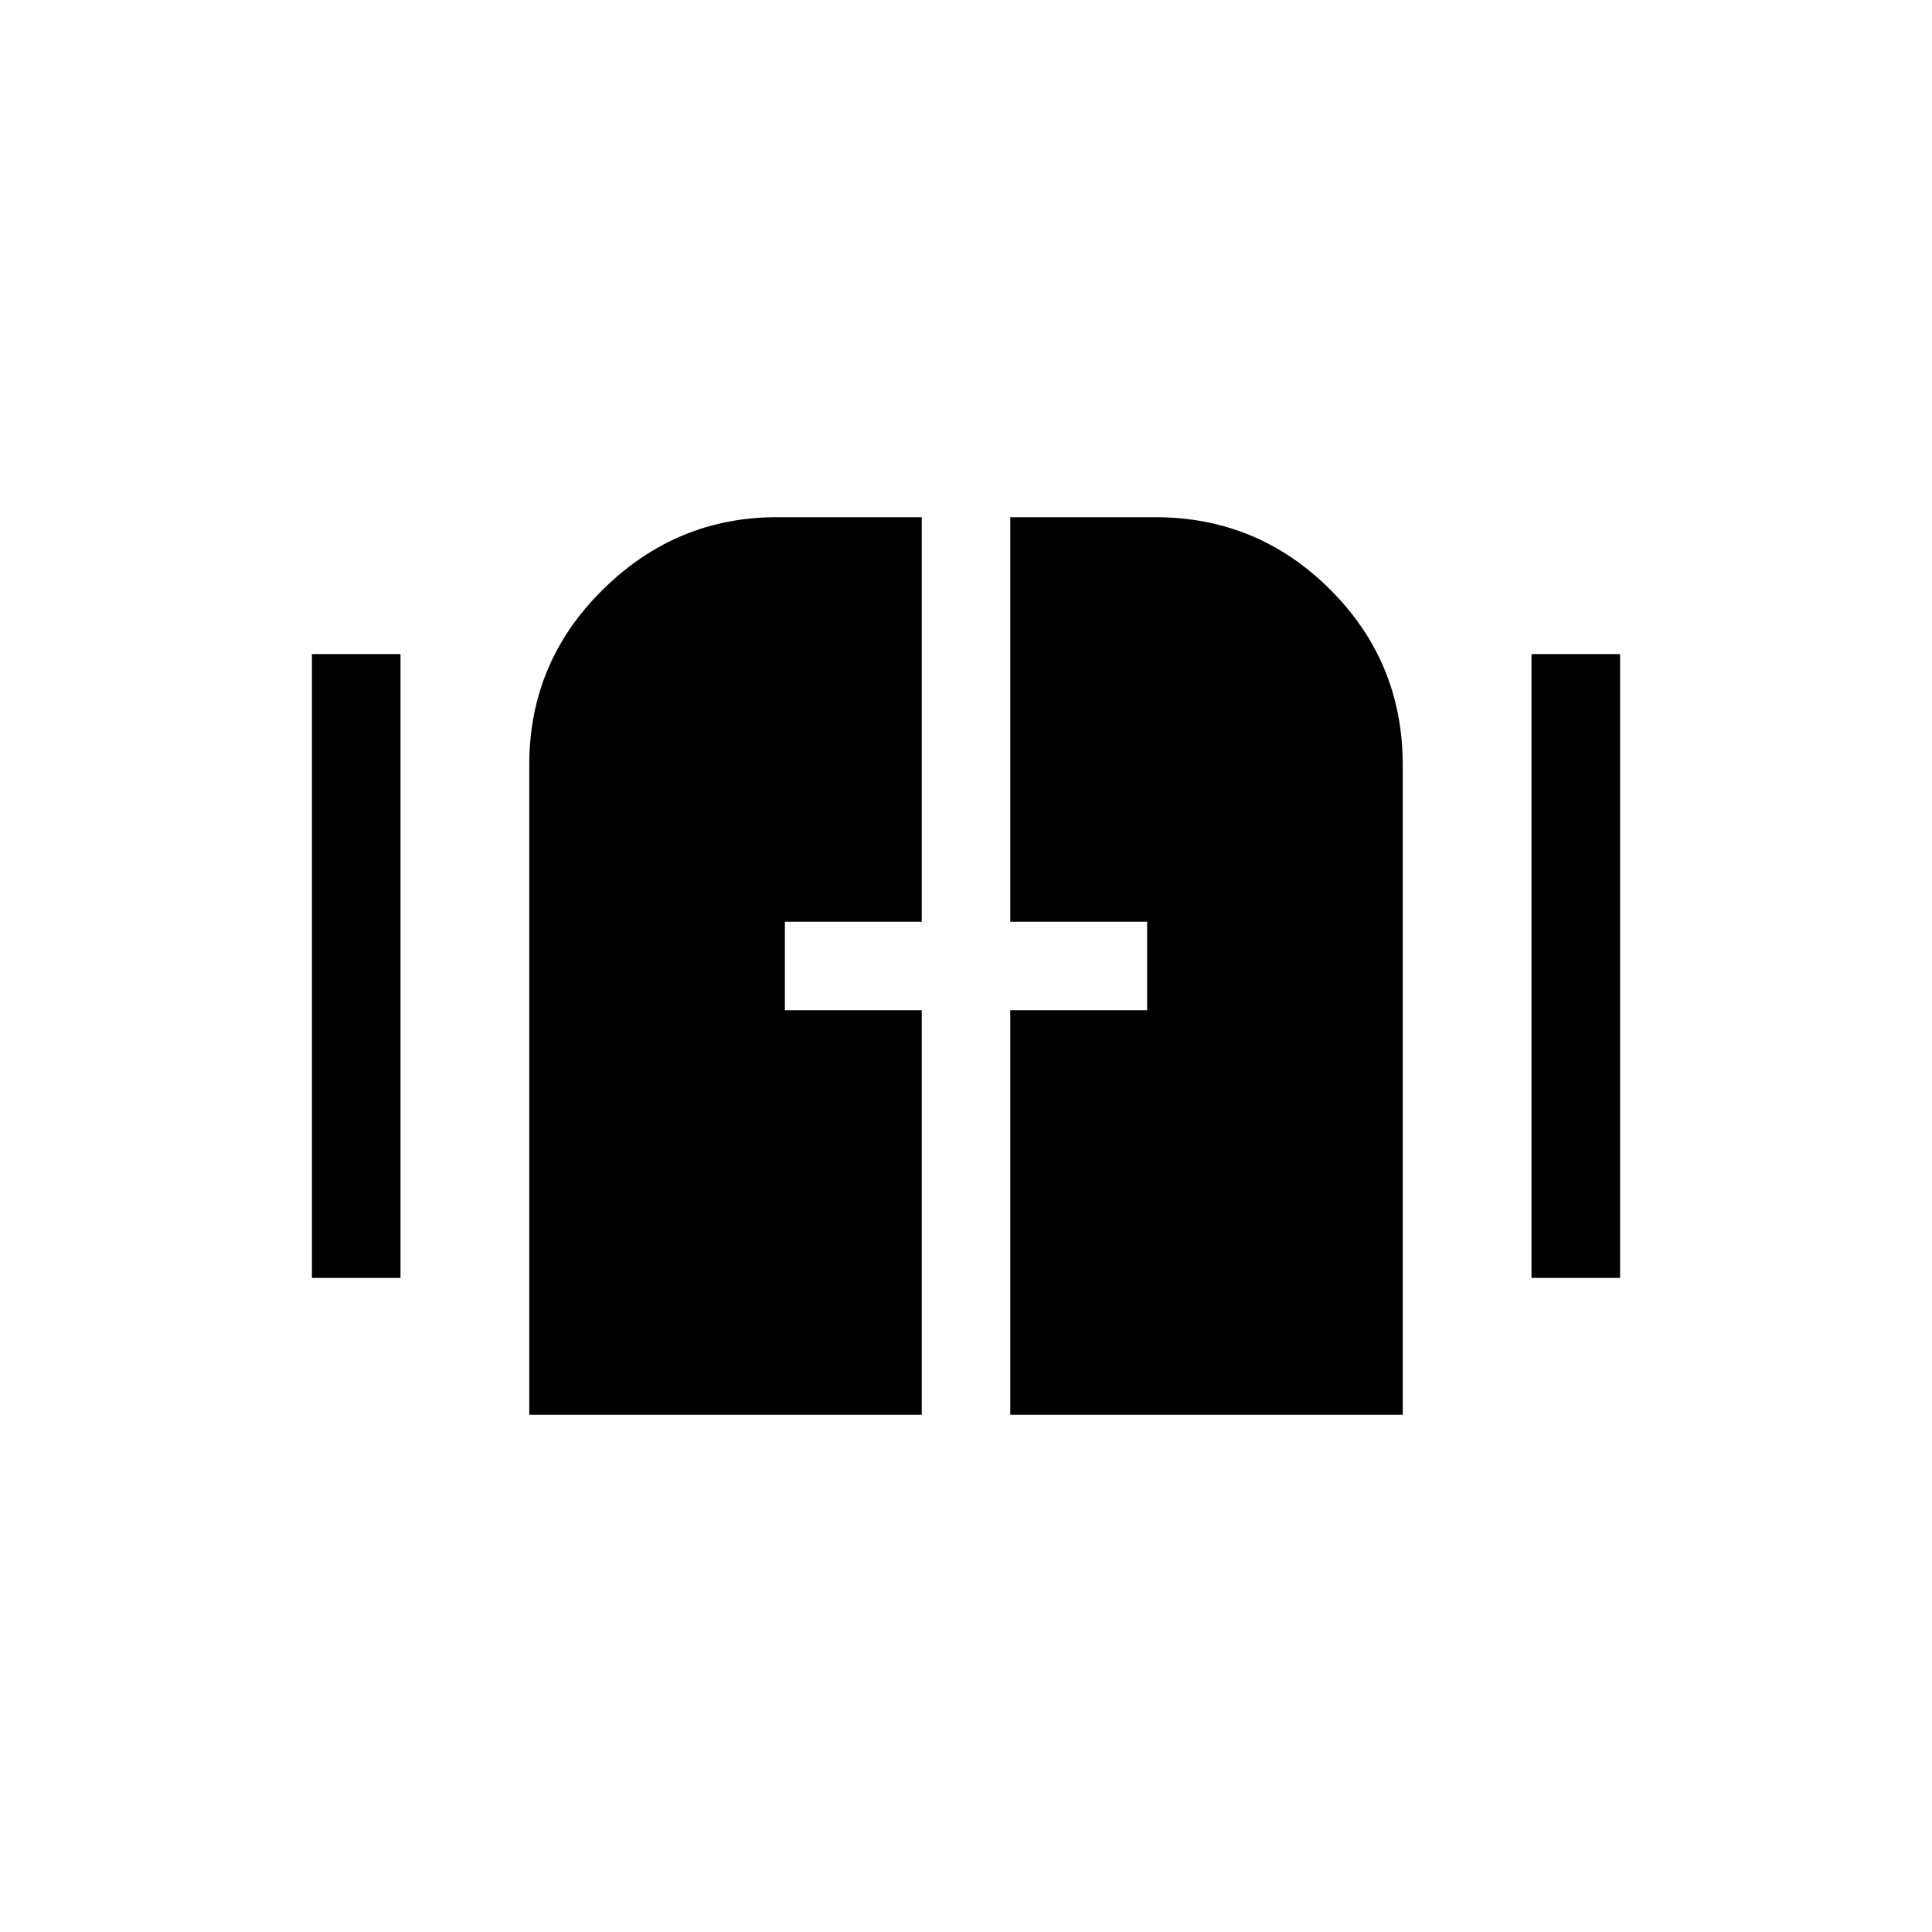 <svg xmlns="http://www.w3.org/2000/svg" height="20" width="20"><path d="M3.229 13.229V6.771h.917v6.458Zm12.625 0V6.771h.917v6.458ZM5.479 14.646V7.917q0-1.063.761-1.813.76-.75 1.802-.75h1.5v4.188H8.125v.916h1.417v4.188Zm4.979 0v-4.188h1.417v-.916h-1.417V5.354h1.5q1.063 0 1.813.75t.75 1.813v6.729Z"/></svg>